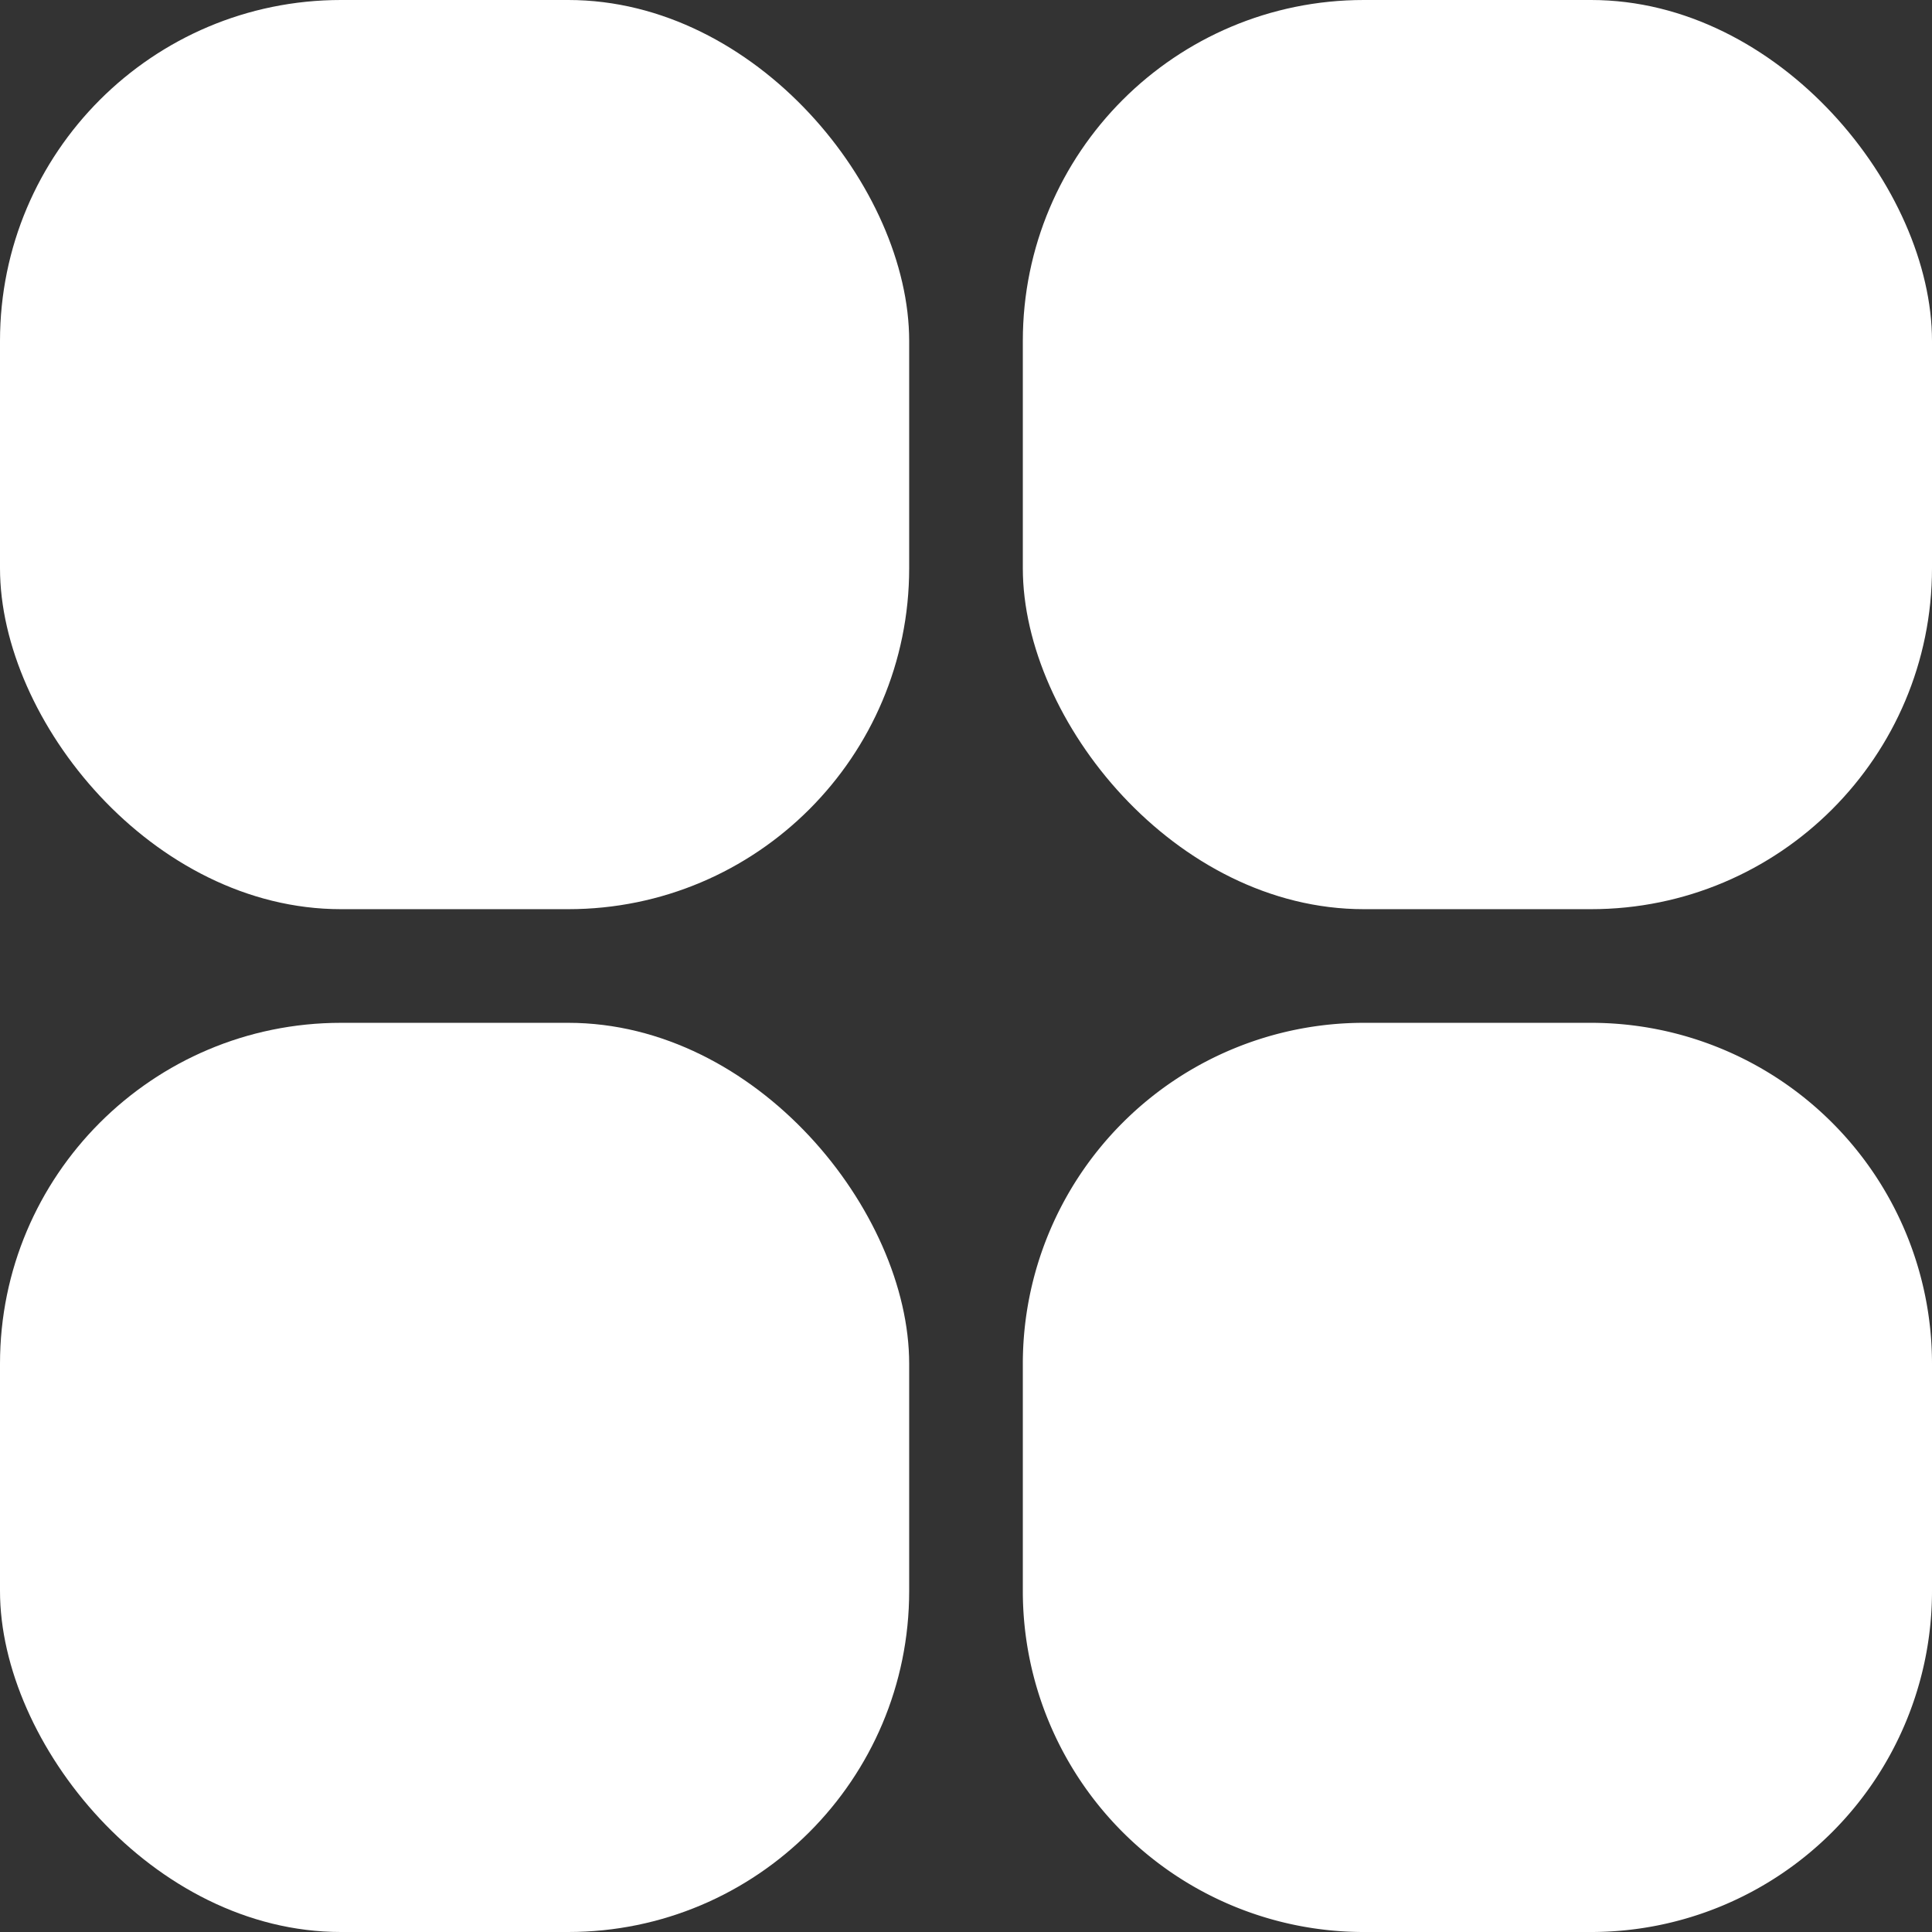 <svg xmlns="http://www.w3.org/2000/svg" width="17" height="17" viewBox="0 0 17 17">
  <rect x="0" y="0" width="17" height="17" fill="#333333" stroke="none"/>
  <g id="dashboard" transform="translate(-71 -221)">
    <g id="Group_772" data-name="Group 772" transform="translate(71 221)">
      <rect id="Rectangle_4" data-name="Rectangle 4" width="8" height="8" rx="3" transform="translate(0 0)" fill="#fff"/>
      <rect id="Rectangle_5" data-name="Rectangle 5" width="8" height="8" rx="3" transform="translate(9 0)" fill="#fff"/>
      <rect id="Rectangle_6" data-name="Rectangle 6" width="8" height="8" rx="3" transform="translate(0 9)" fill="#fff"/>
      <path id="Path_1511" data-name="Path 1511" d="M3,0H5A3,3,0,0,1,8,3V5A3,3,0,0,1,5,8H3A3,3,0,0,1,0,5V3A3,3,0,0,1,3,0Z" transform="translate(9 9)" fill="#fff"/>
    </g>
  </g>
</svg>
